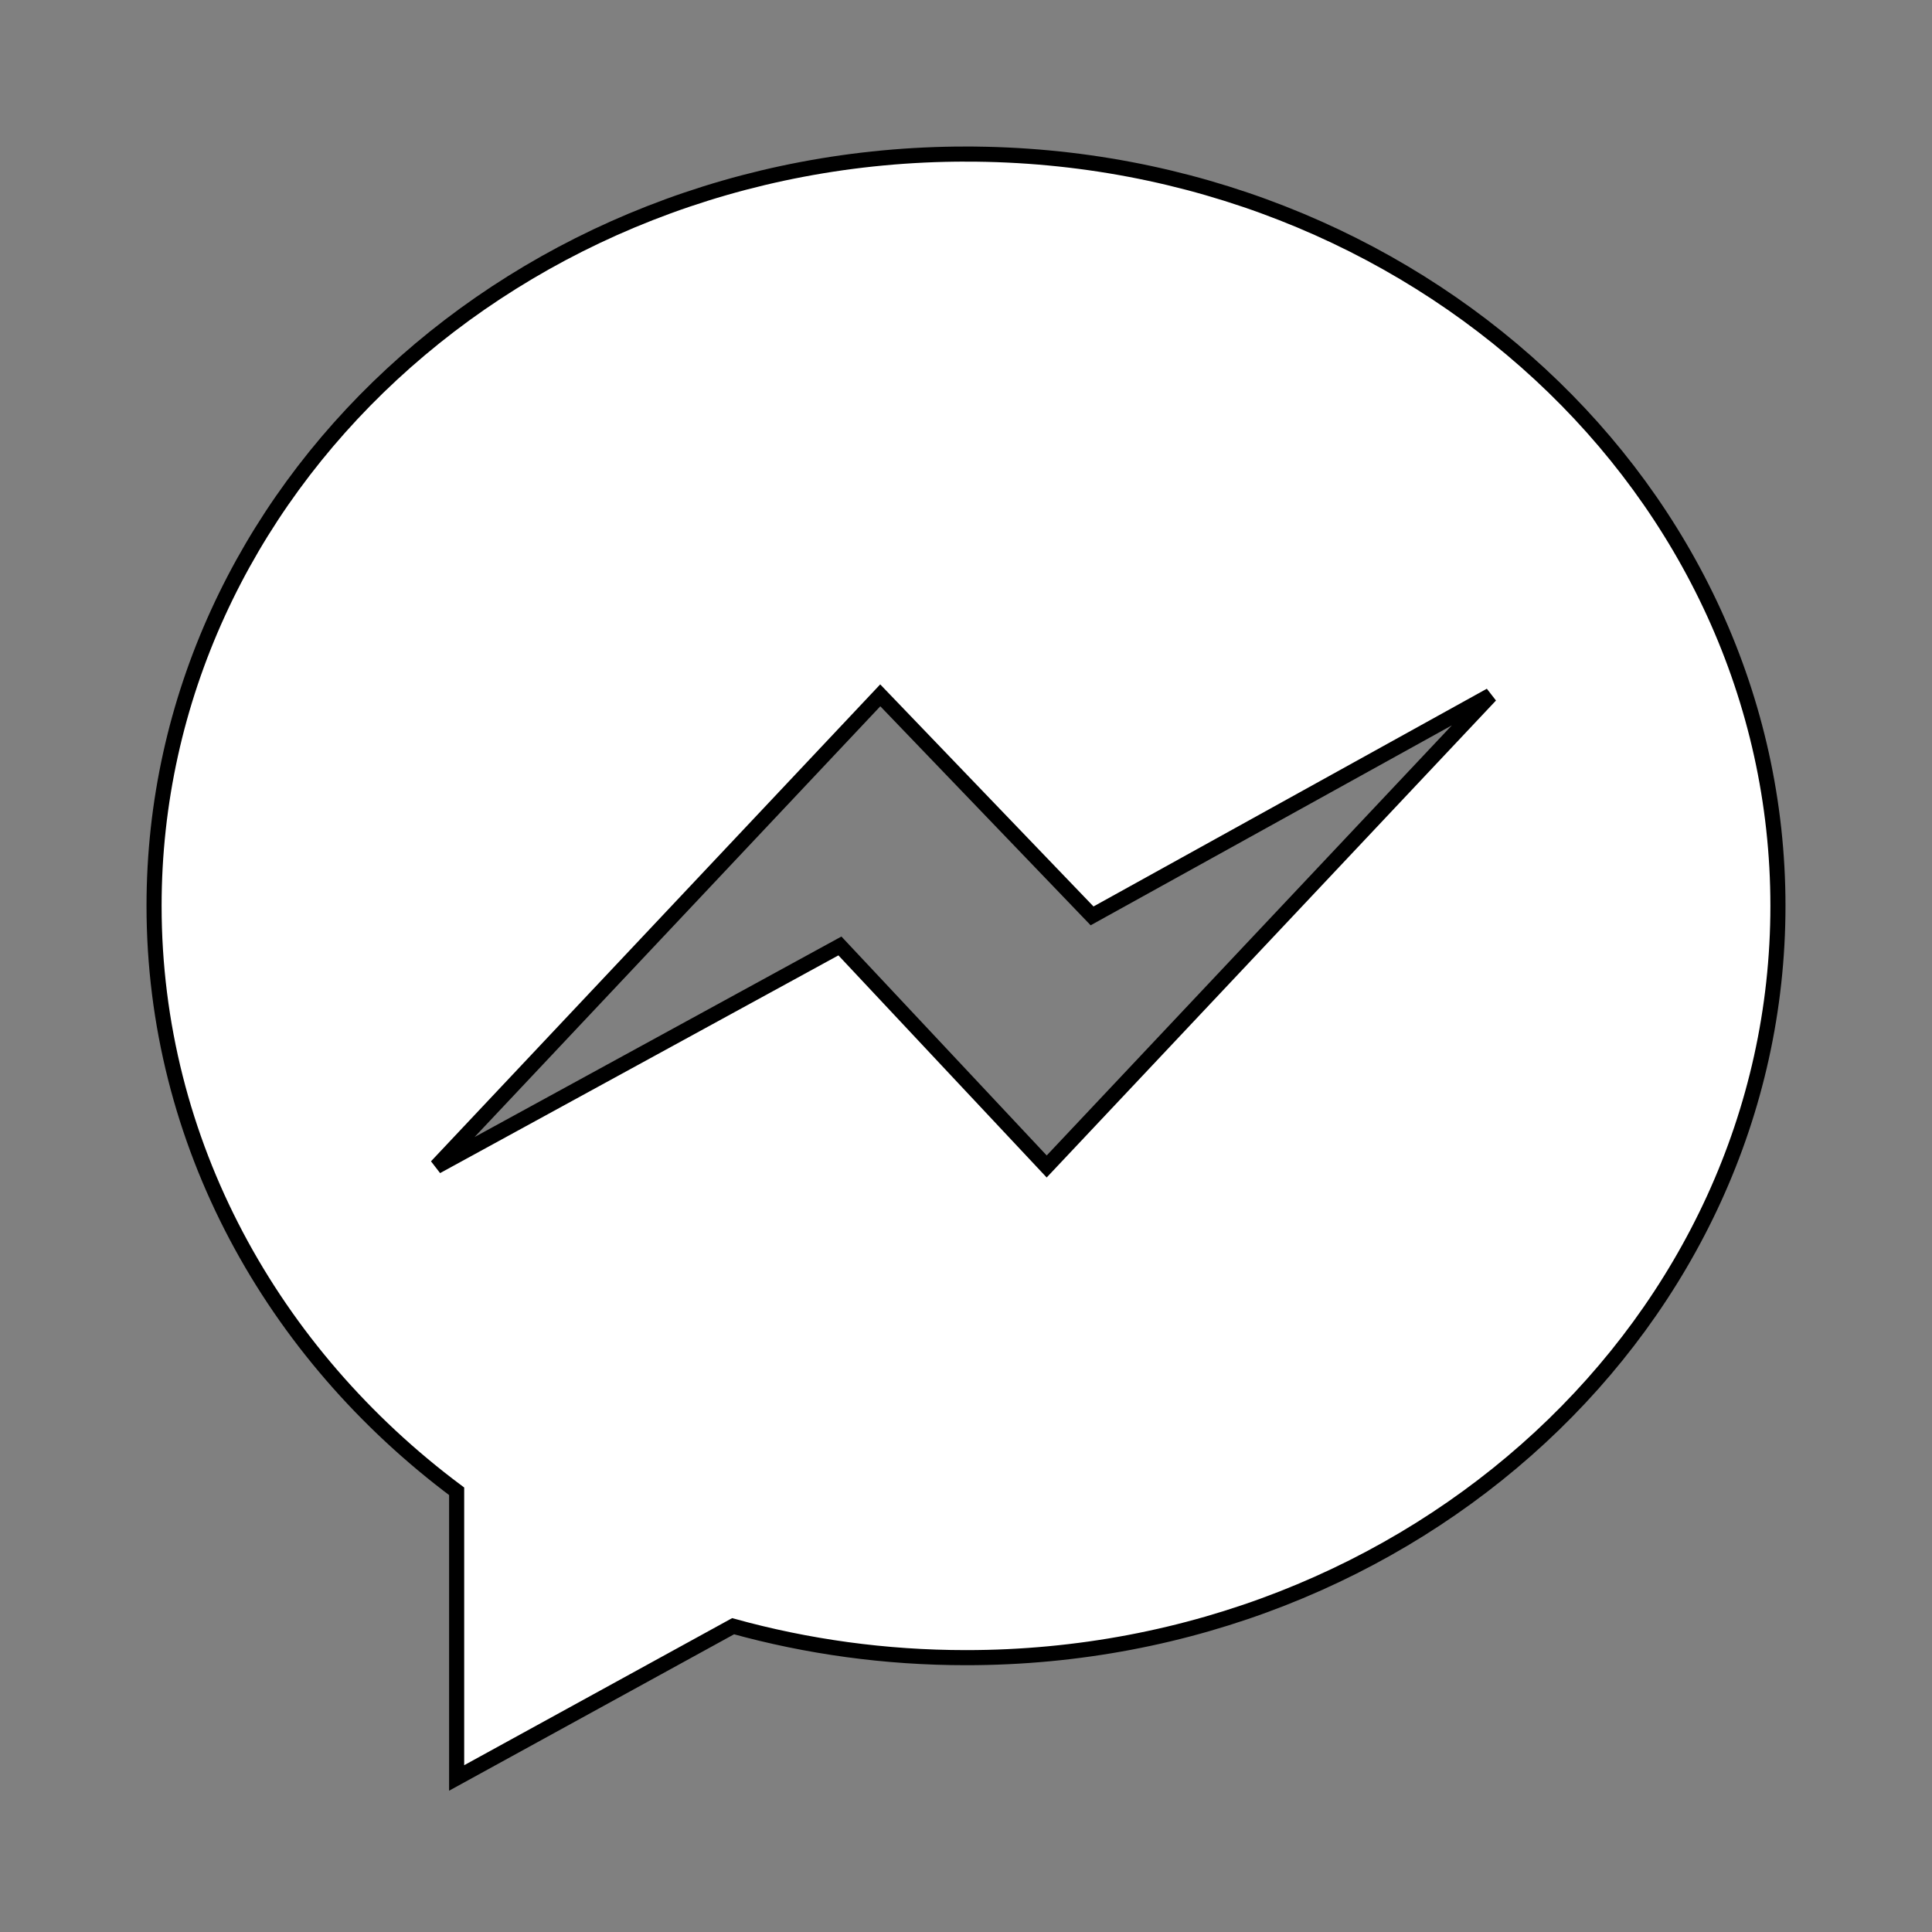 <svg width="128" height="128" xmlns="http://www.w3.org/2000/svg">

 <rect width="100%" height="100%" fill="#808080" stroke="none"/>

 <g>
  <title>background</title>
  <rect fill="none" id="canvas_background" height="402" width="582" y="-1" x="-1"/>
 </g>
 <g>
  <title>Layer 1</title>
  <rect id="svg_1" width="128" height="128" fill-rule="evenodd" fill="none" clip-rule="evenodd"/>
  <path stroke="null" id="Facebook_Messenger" fill-rule="evenodd" fill="#ffffff" d="m69.346,77.282l-13.699,-14.61l-26.729,14.61l29.402,-31.214l14.033,14.611l26.396,-14.611l-29.403,31.214zm-5.346,-67.075c-29.709,0 -53.793,22.3 -53.793,49.808c0,15.675 7.823,29.656 20.047,38.787l0,18.992l18.316,-10.053c4.888,1.352 10.067,2.083 15.43,2.083c29.709,0 53.793,-22.3 53.793,-49.808s-24.084,-49.808 -53.793,-49.808z" clip-rule="evenodd"/>
 </g>
</svg>